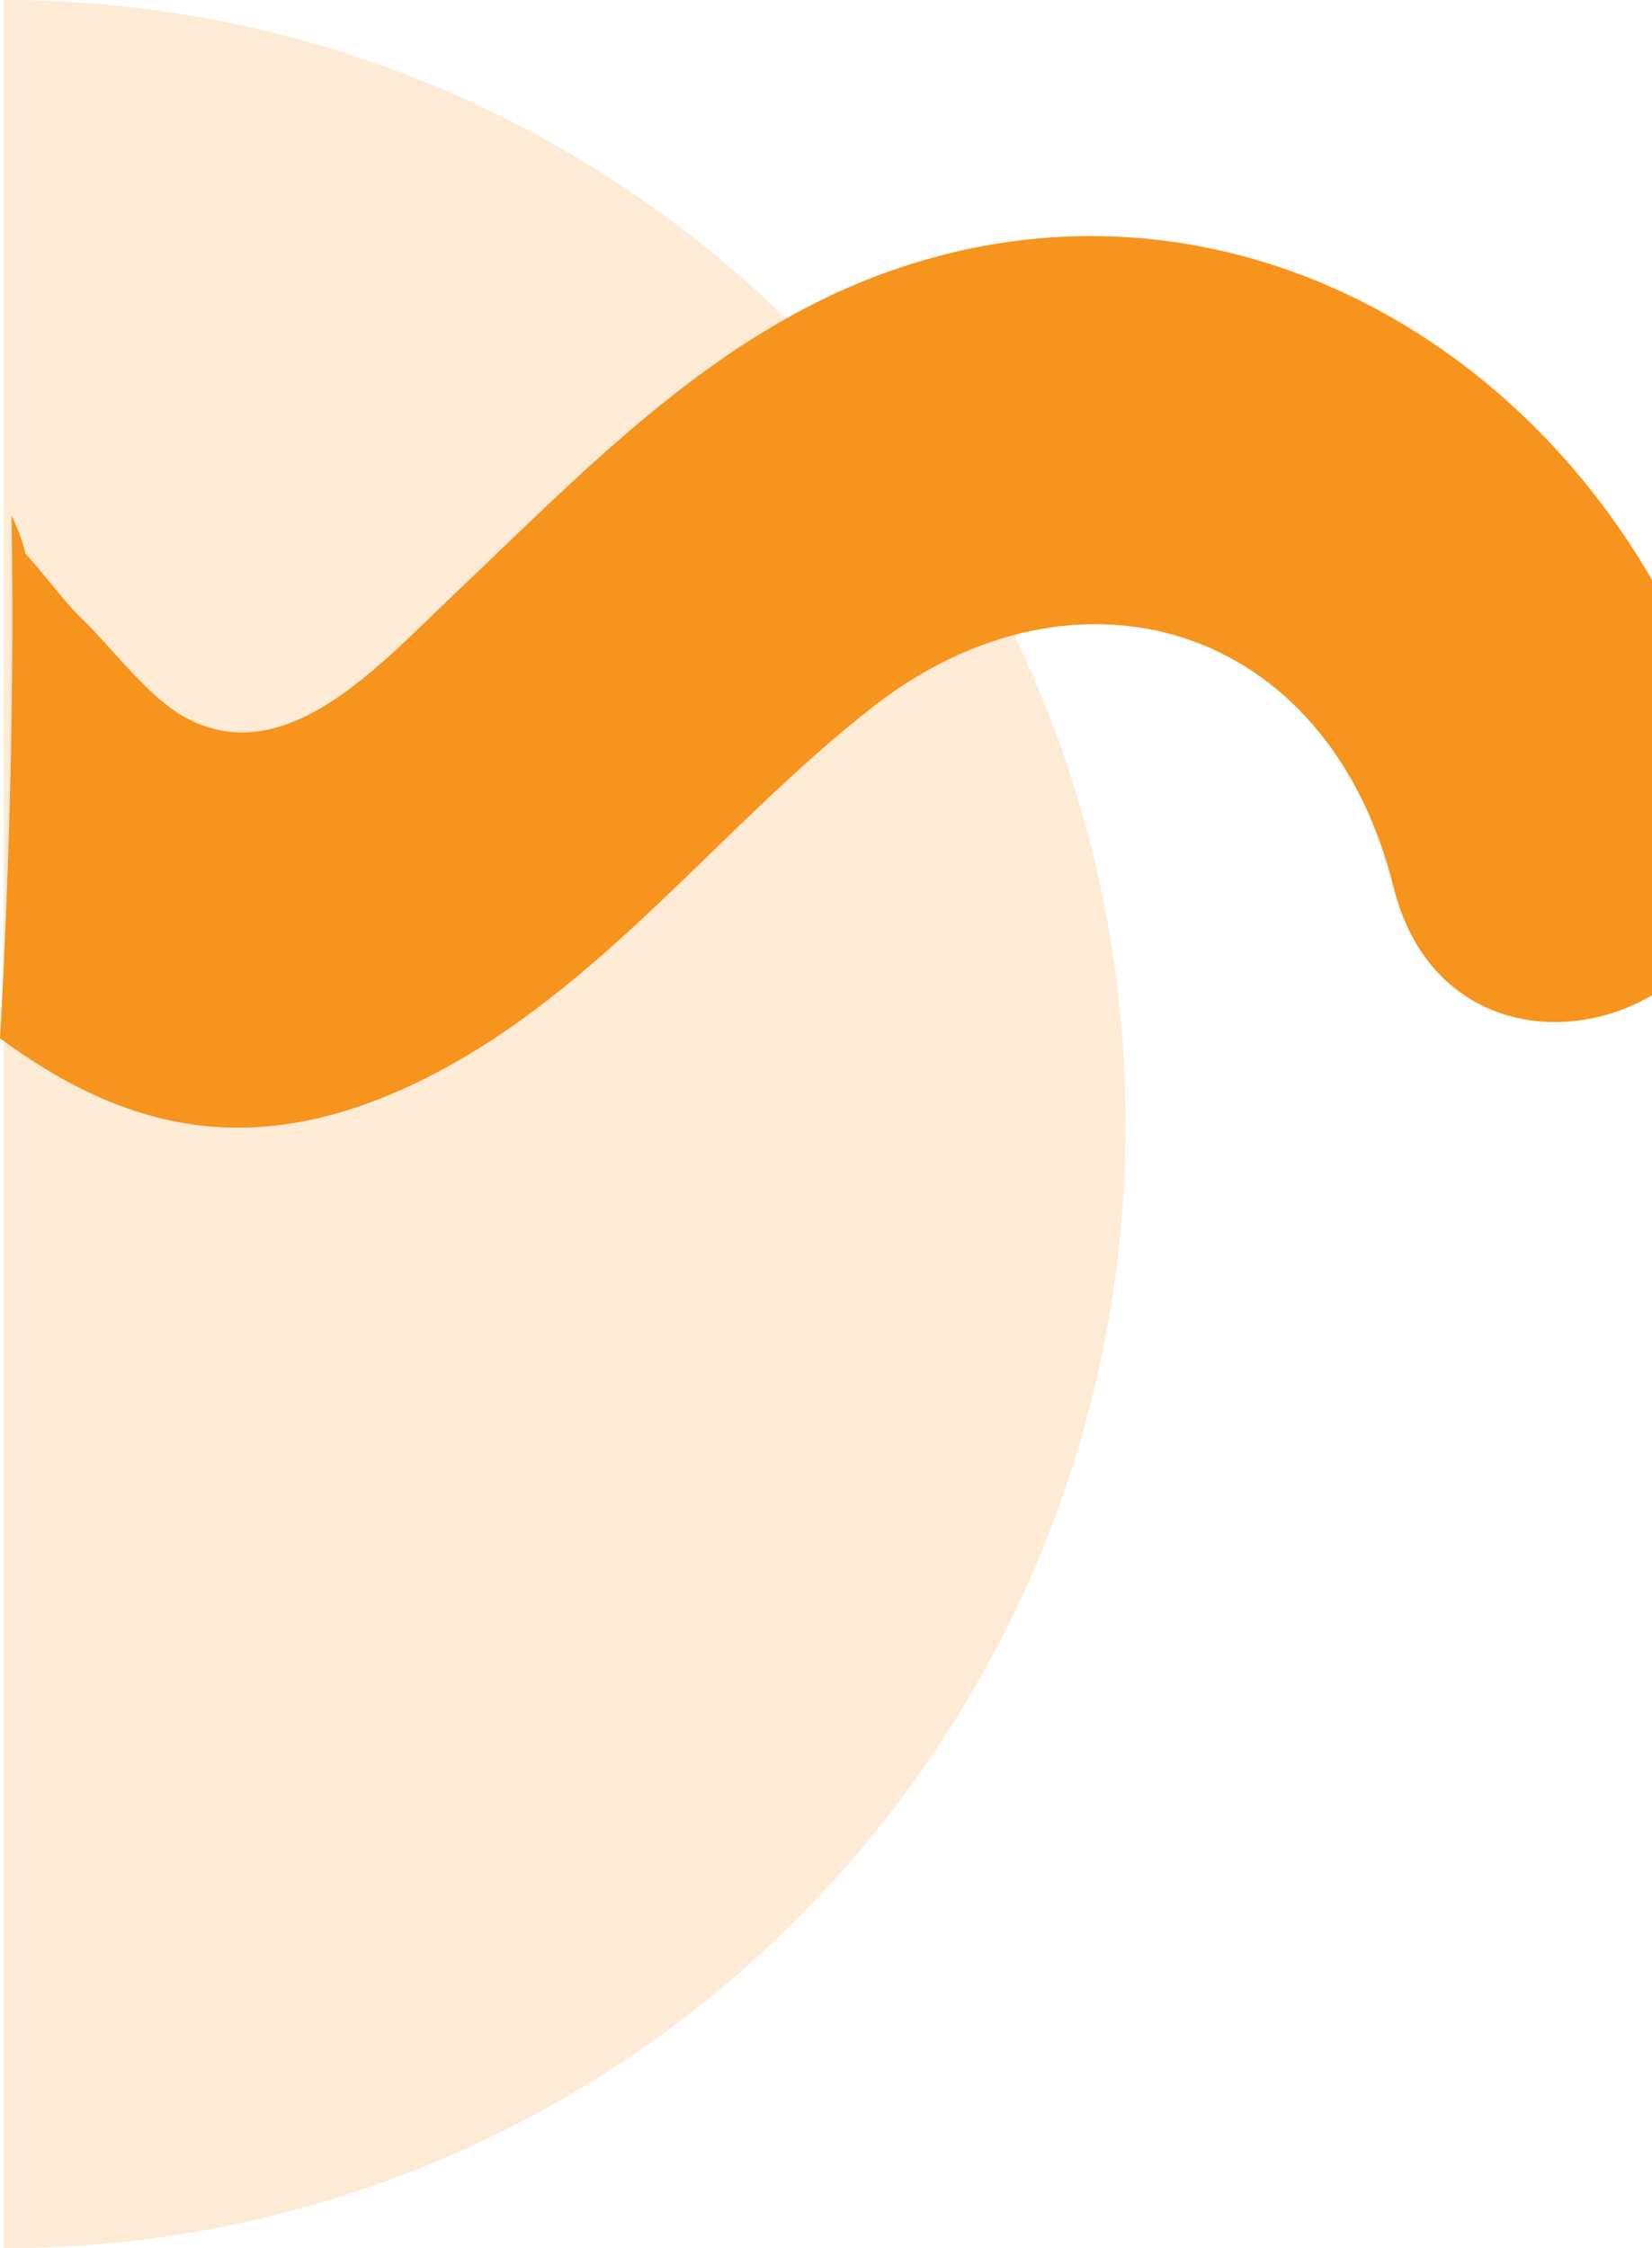 <svg width="147" height="200" viewBox="0 0 147 200" fill="none" xmlns="http://www.w3.org/2000/svg">
<path opacity="0.18" d="M0.307 0C55.453 -2.41047e-06 100.158 44.773 100.158 100.002C100.158 155.227 55.453 200 0.307 200" fill="#F7941D"/>
<path d="M-3.4739e-07 92.371C11.397 100.766 22.921 103.365 37.751 95.981C53.428 88.176 64.018 73.505 77.741 62.831C95.614 48.933 118.084 55.181 123.998 78.905C129.255 99.998 159.648 90.993 154.391 69.891C145.423 33.914 110.599 11.553 77.108 24.9C62.539 30.708 51.648 42.206 40.216 53.053C33.692 59.242 25.397 68.604 16.563 63.865C13.137 62.027 10.044 57.661 7.113 54.872C5.882 53.703 3.742 50.827 2.267 49.254C1.994 48.057 1.543 46.936 1.025 45.851C1.27 61.362 0.854 76.876 -3.47563e-07 92.367L-3.4739e-07 92.371Z" fill="#F7941D"/>
</svg>
